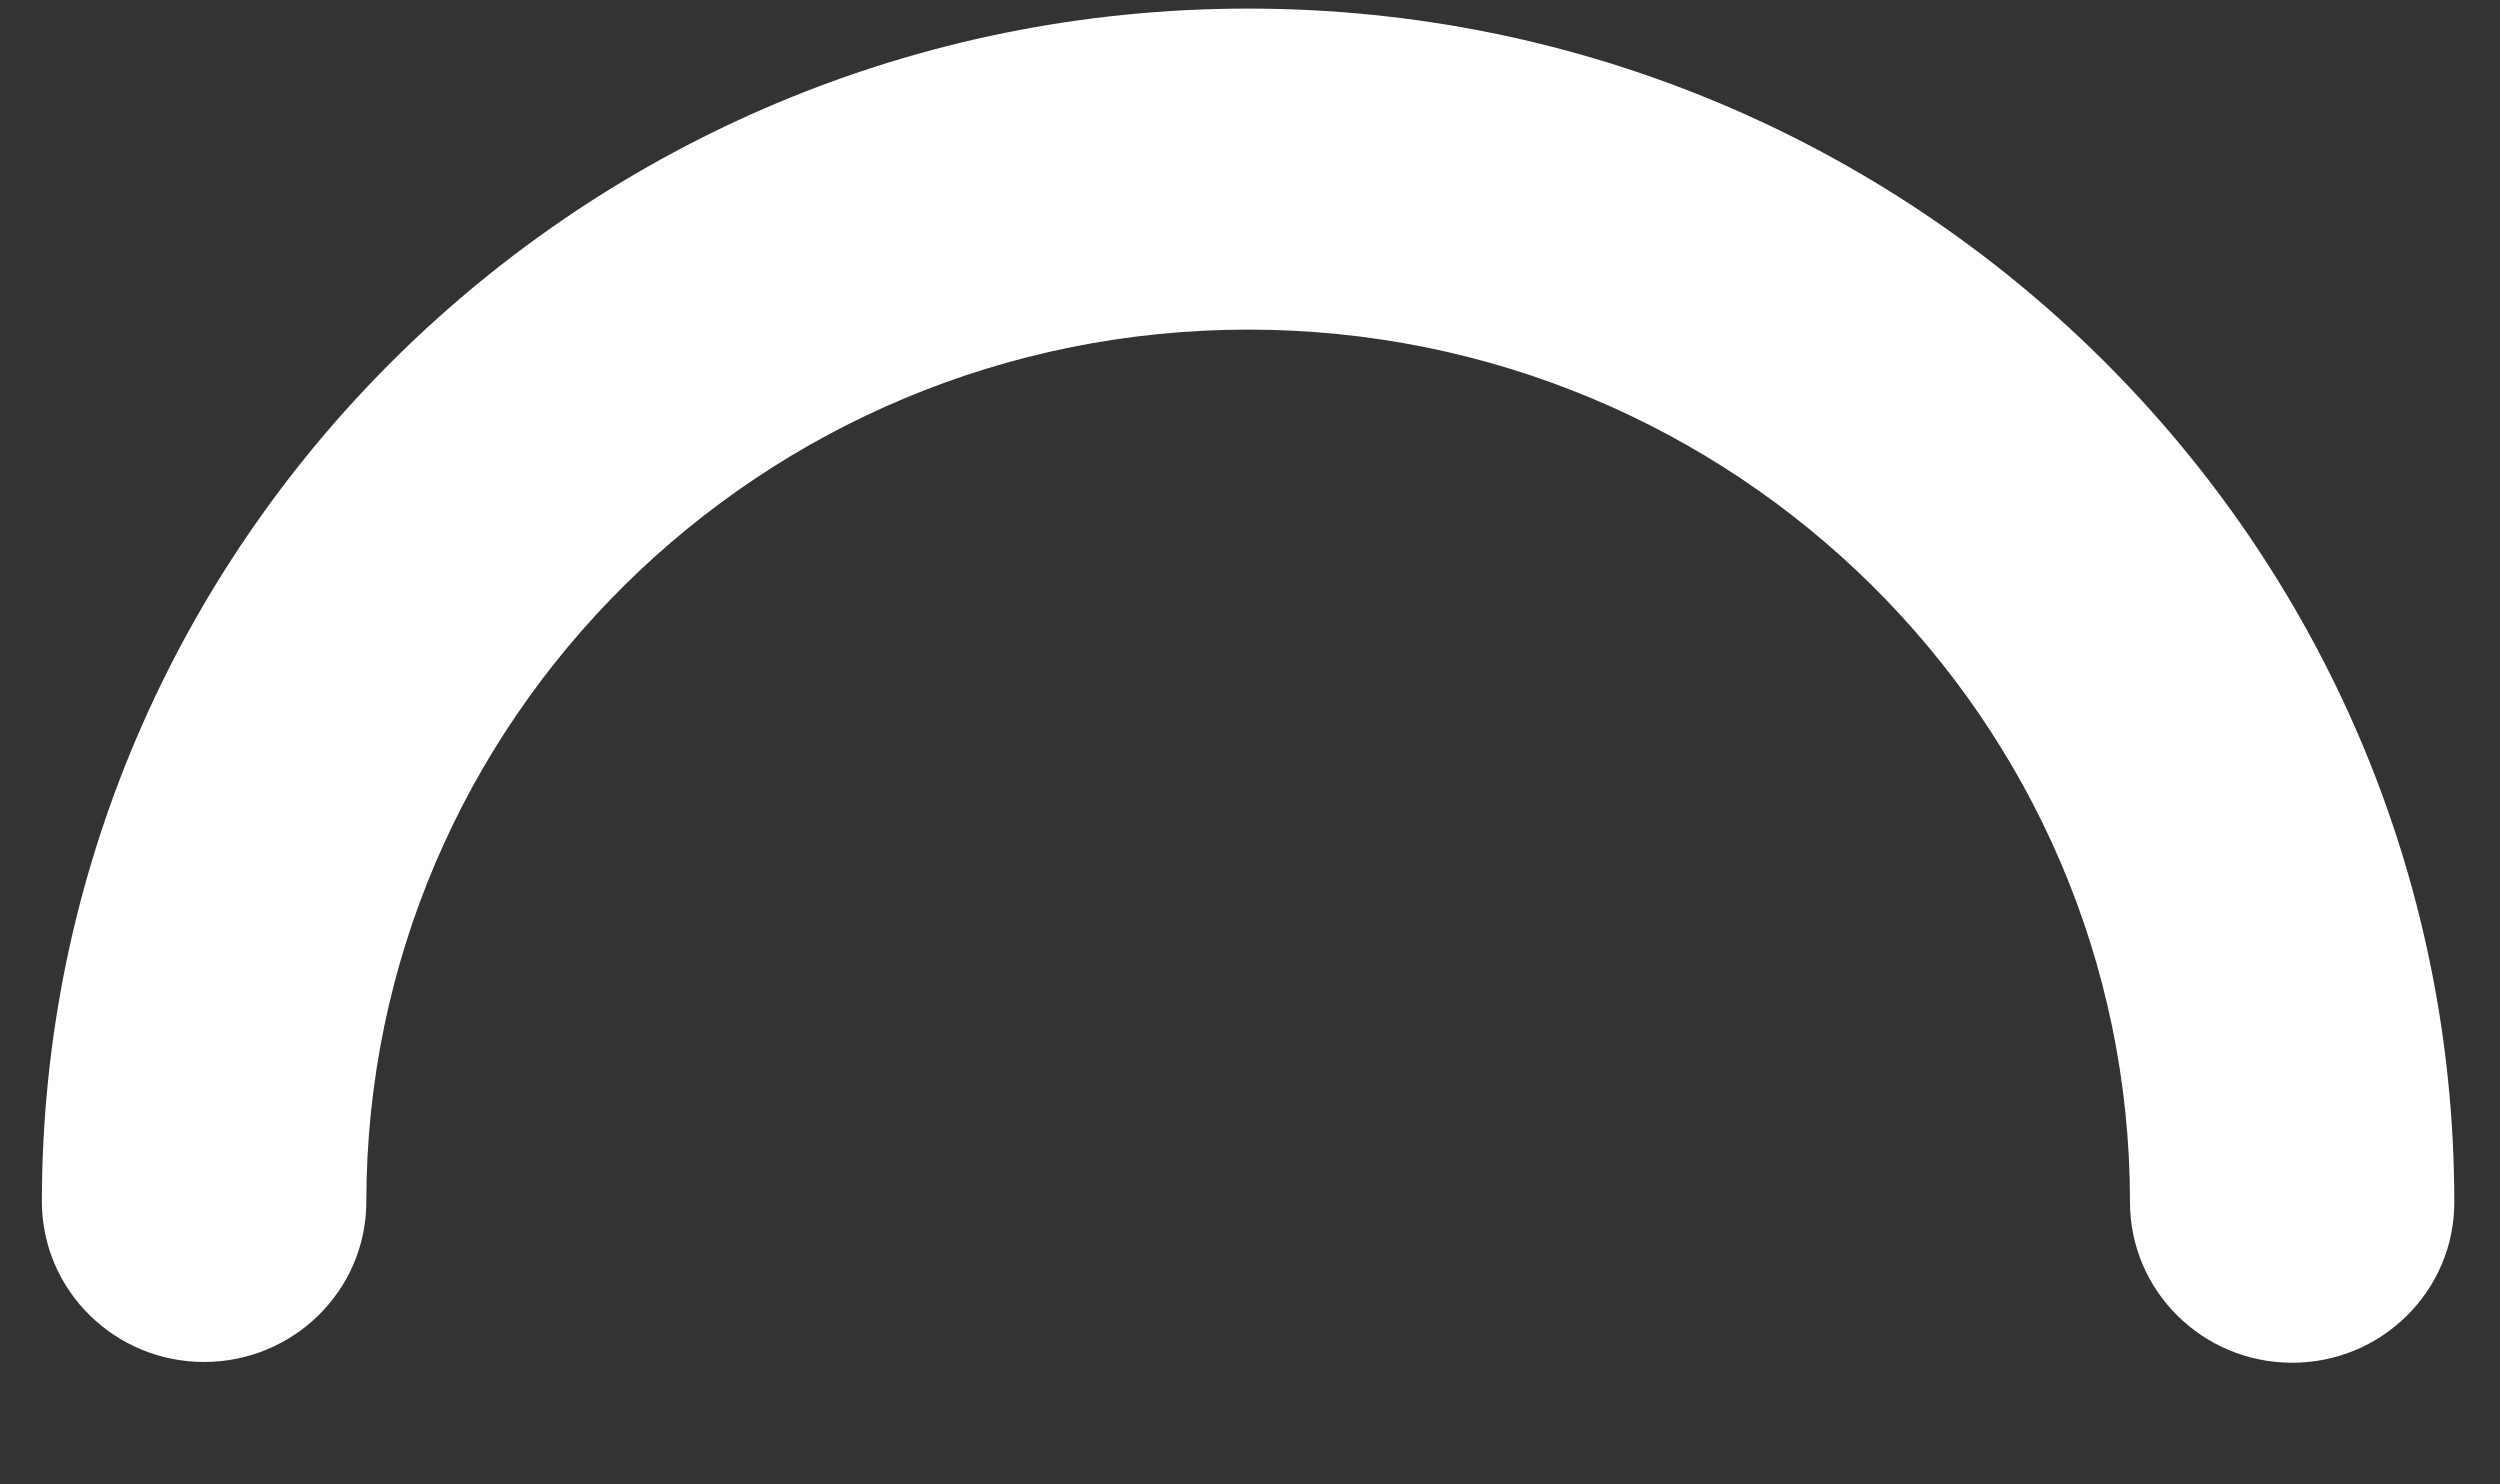 ﻿<?xml version="1.0" encoding="utf-8"?>
<svg version="1.1" xmlns:xlink="http://www.w3.org/1999/xlink" width="32px" height="19px" xmlns="http://www.w3.org/2000/svg">
  <rect width="100%" height="100%" fill="#333333" stroke="none"/>
  <g transform="matrix(1 0 0 1 -752 -412 )">
    <path d="M 31.415 15.389  C 31.416 16.523  30.486 17.443  29.34 17.443  C 28.193 17.443  27.264 16.523  27.264 15.389  C 27.264 9.219  22.21 4.219  15.976 4.219  C 9.742 4.219  4.689 9.219  4.689 15.389  C 4.684 16.519  3.756 17.433  2.612 17.433  C 1.47 17.433  0.542 16.52  0.536 15.389  C 0.536 6.95  7.449 0.11  15.976 0.11  C 24.503 0.11  31.415 6.95  31.415 15.389  Z " fill-rule="nonzero" fill="#ffffff" stroke="none" transform="matrix(1 0 0 1 752 412 )" />
  </g>
</svg>